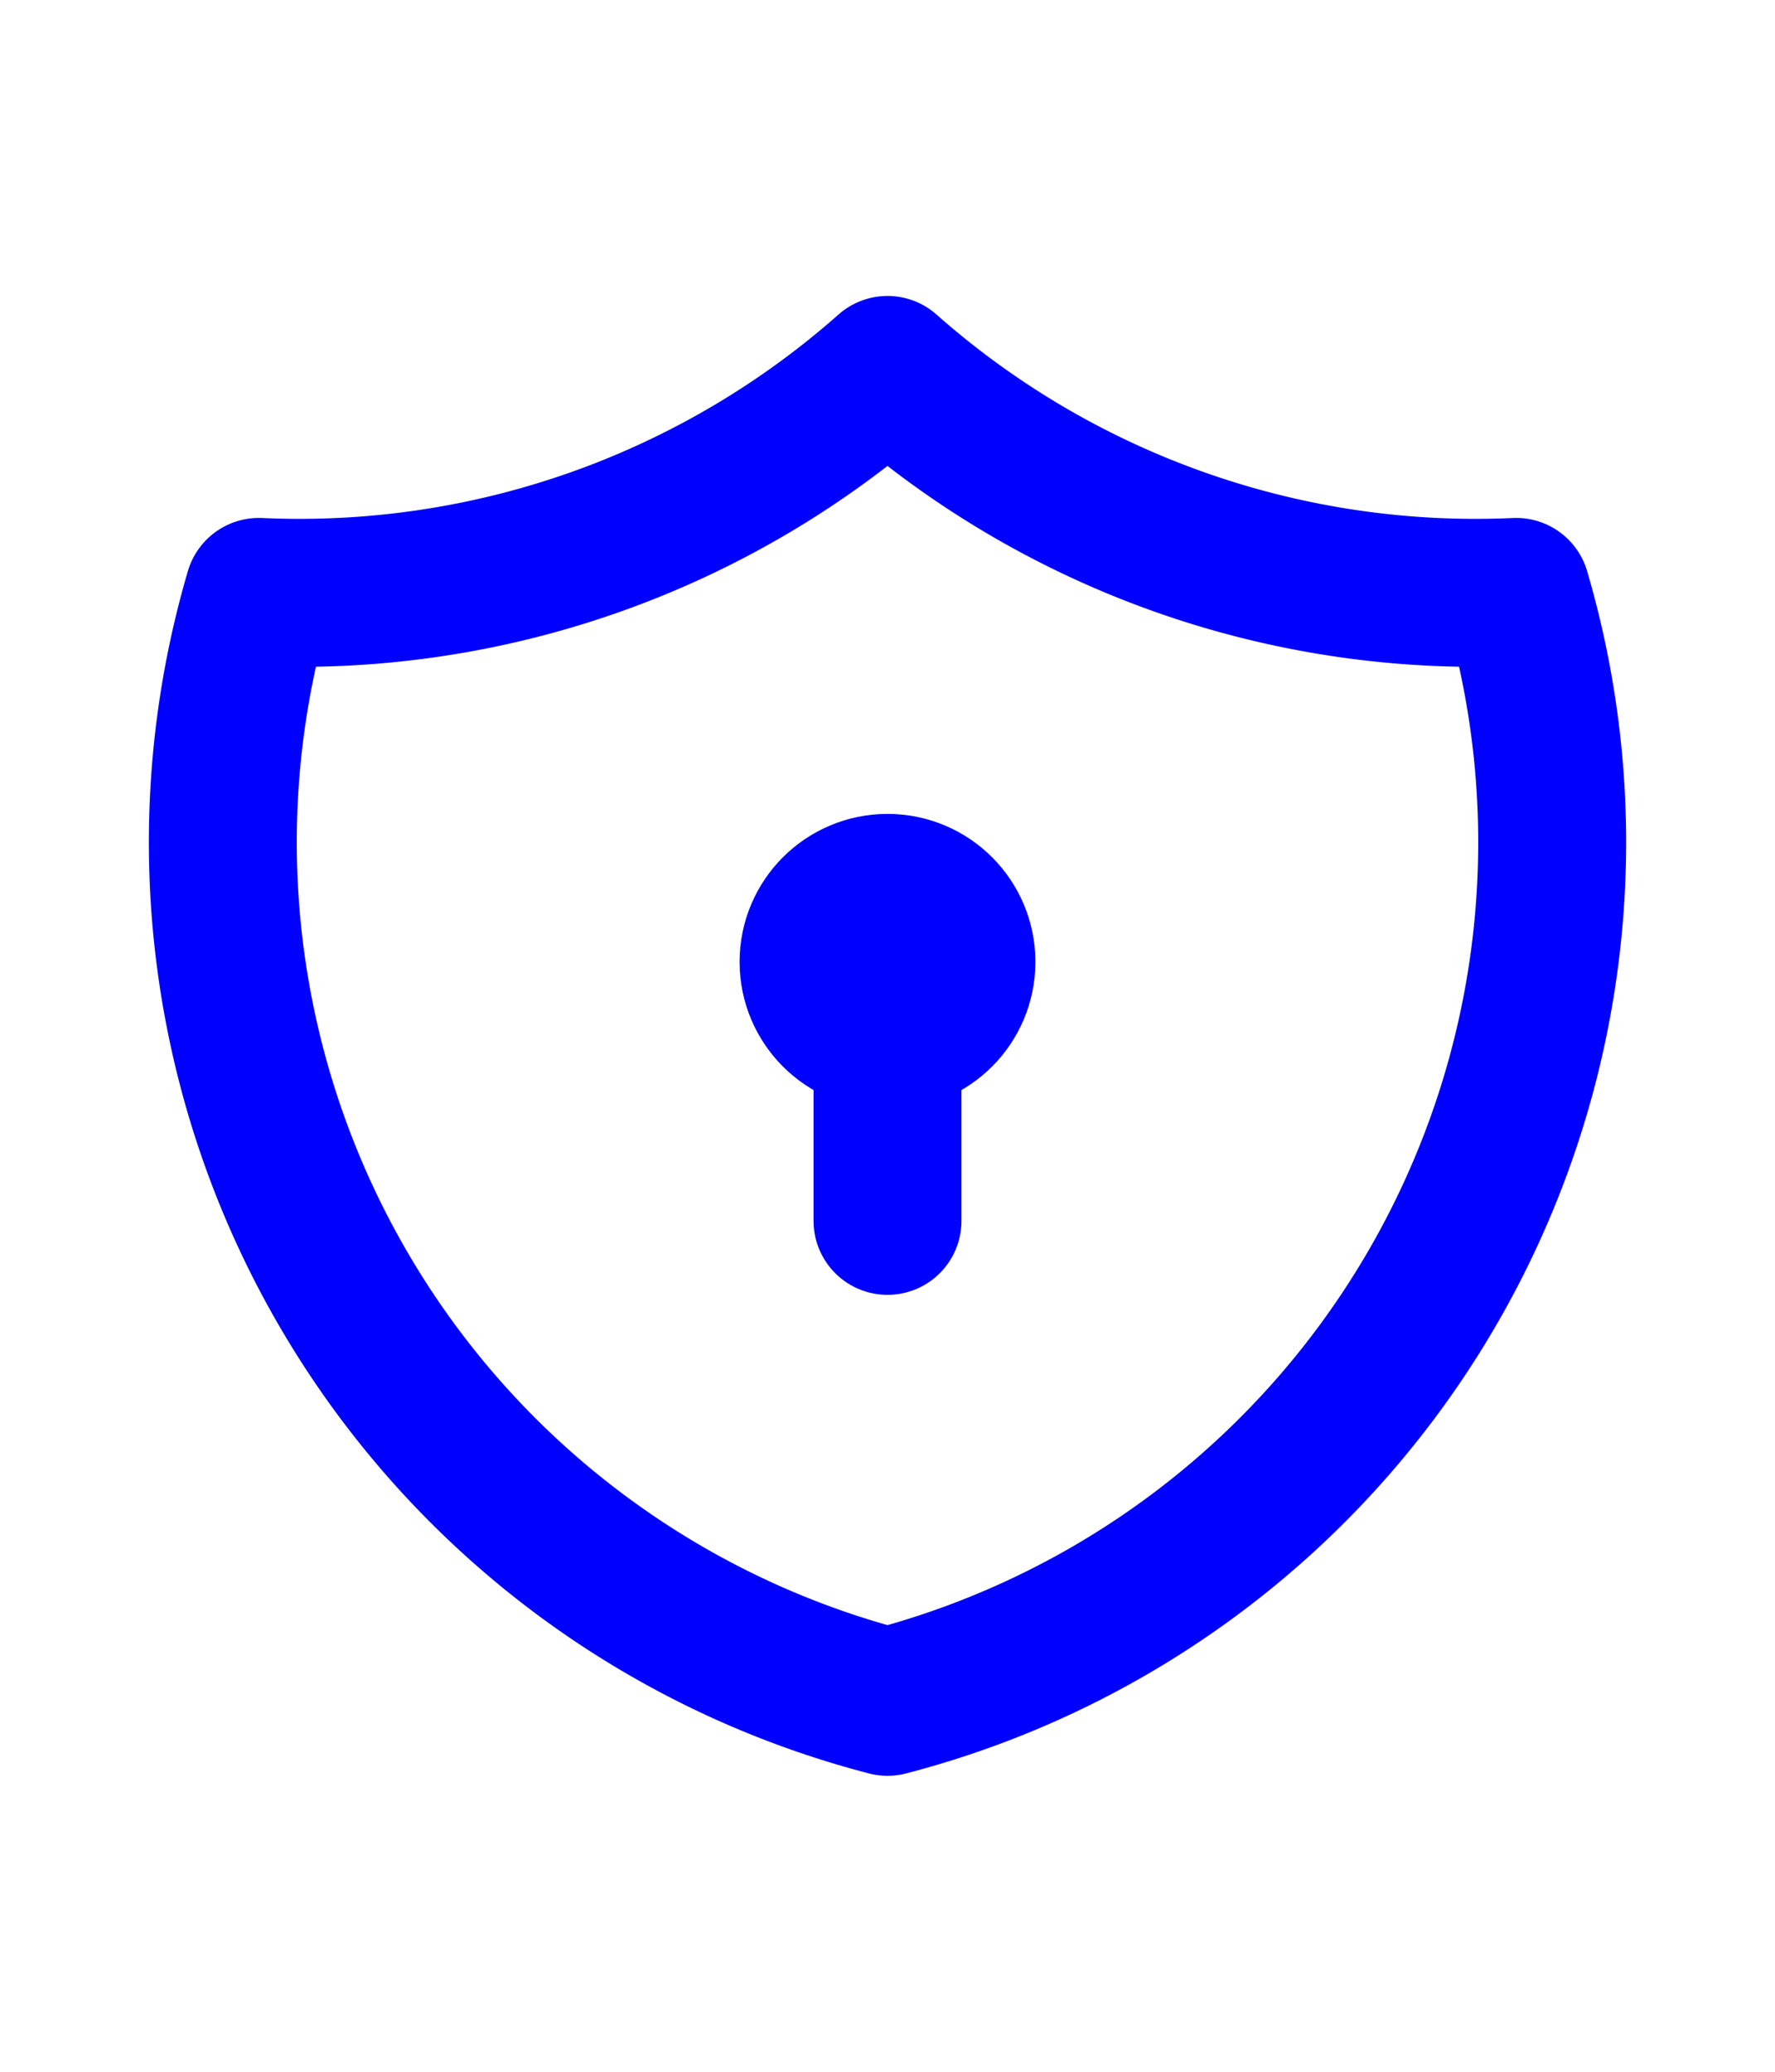 <svg xmlns="http://www.w3.org/2000/svg" class="icon icon-tabler icon-tabler-shield-lock techiconsmall techiconsecurity sm:mr-0 sm:mt-0" width="30" height="35" viewBox="0 0 24 24" stroke-width="2" stroke="blue" fill="none" stroke-linecap="round" stroke-linejoin="round"><path stroke="none" d="M0 0h24v24H0z" fill="none"/><path d="M12 3a12 12 0 0 0 8.5 3a12 12 0 0 1 -8.5 15a12 12 0 0 1 -8.5 -15a12 12 0 0 0 8.5 -3"/><circle cx="12" cy="11" r="1"/><line x1="12" y1="12" x2="12" y2="14.5"/></svg>